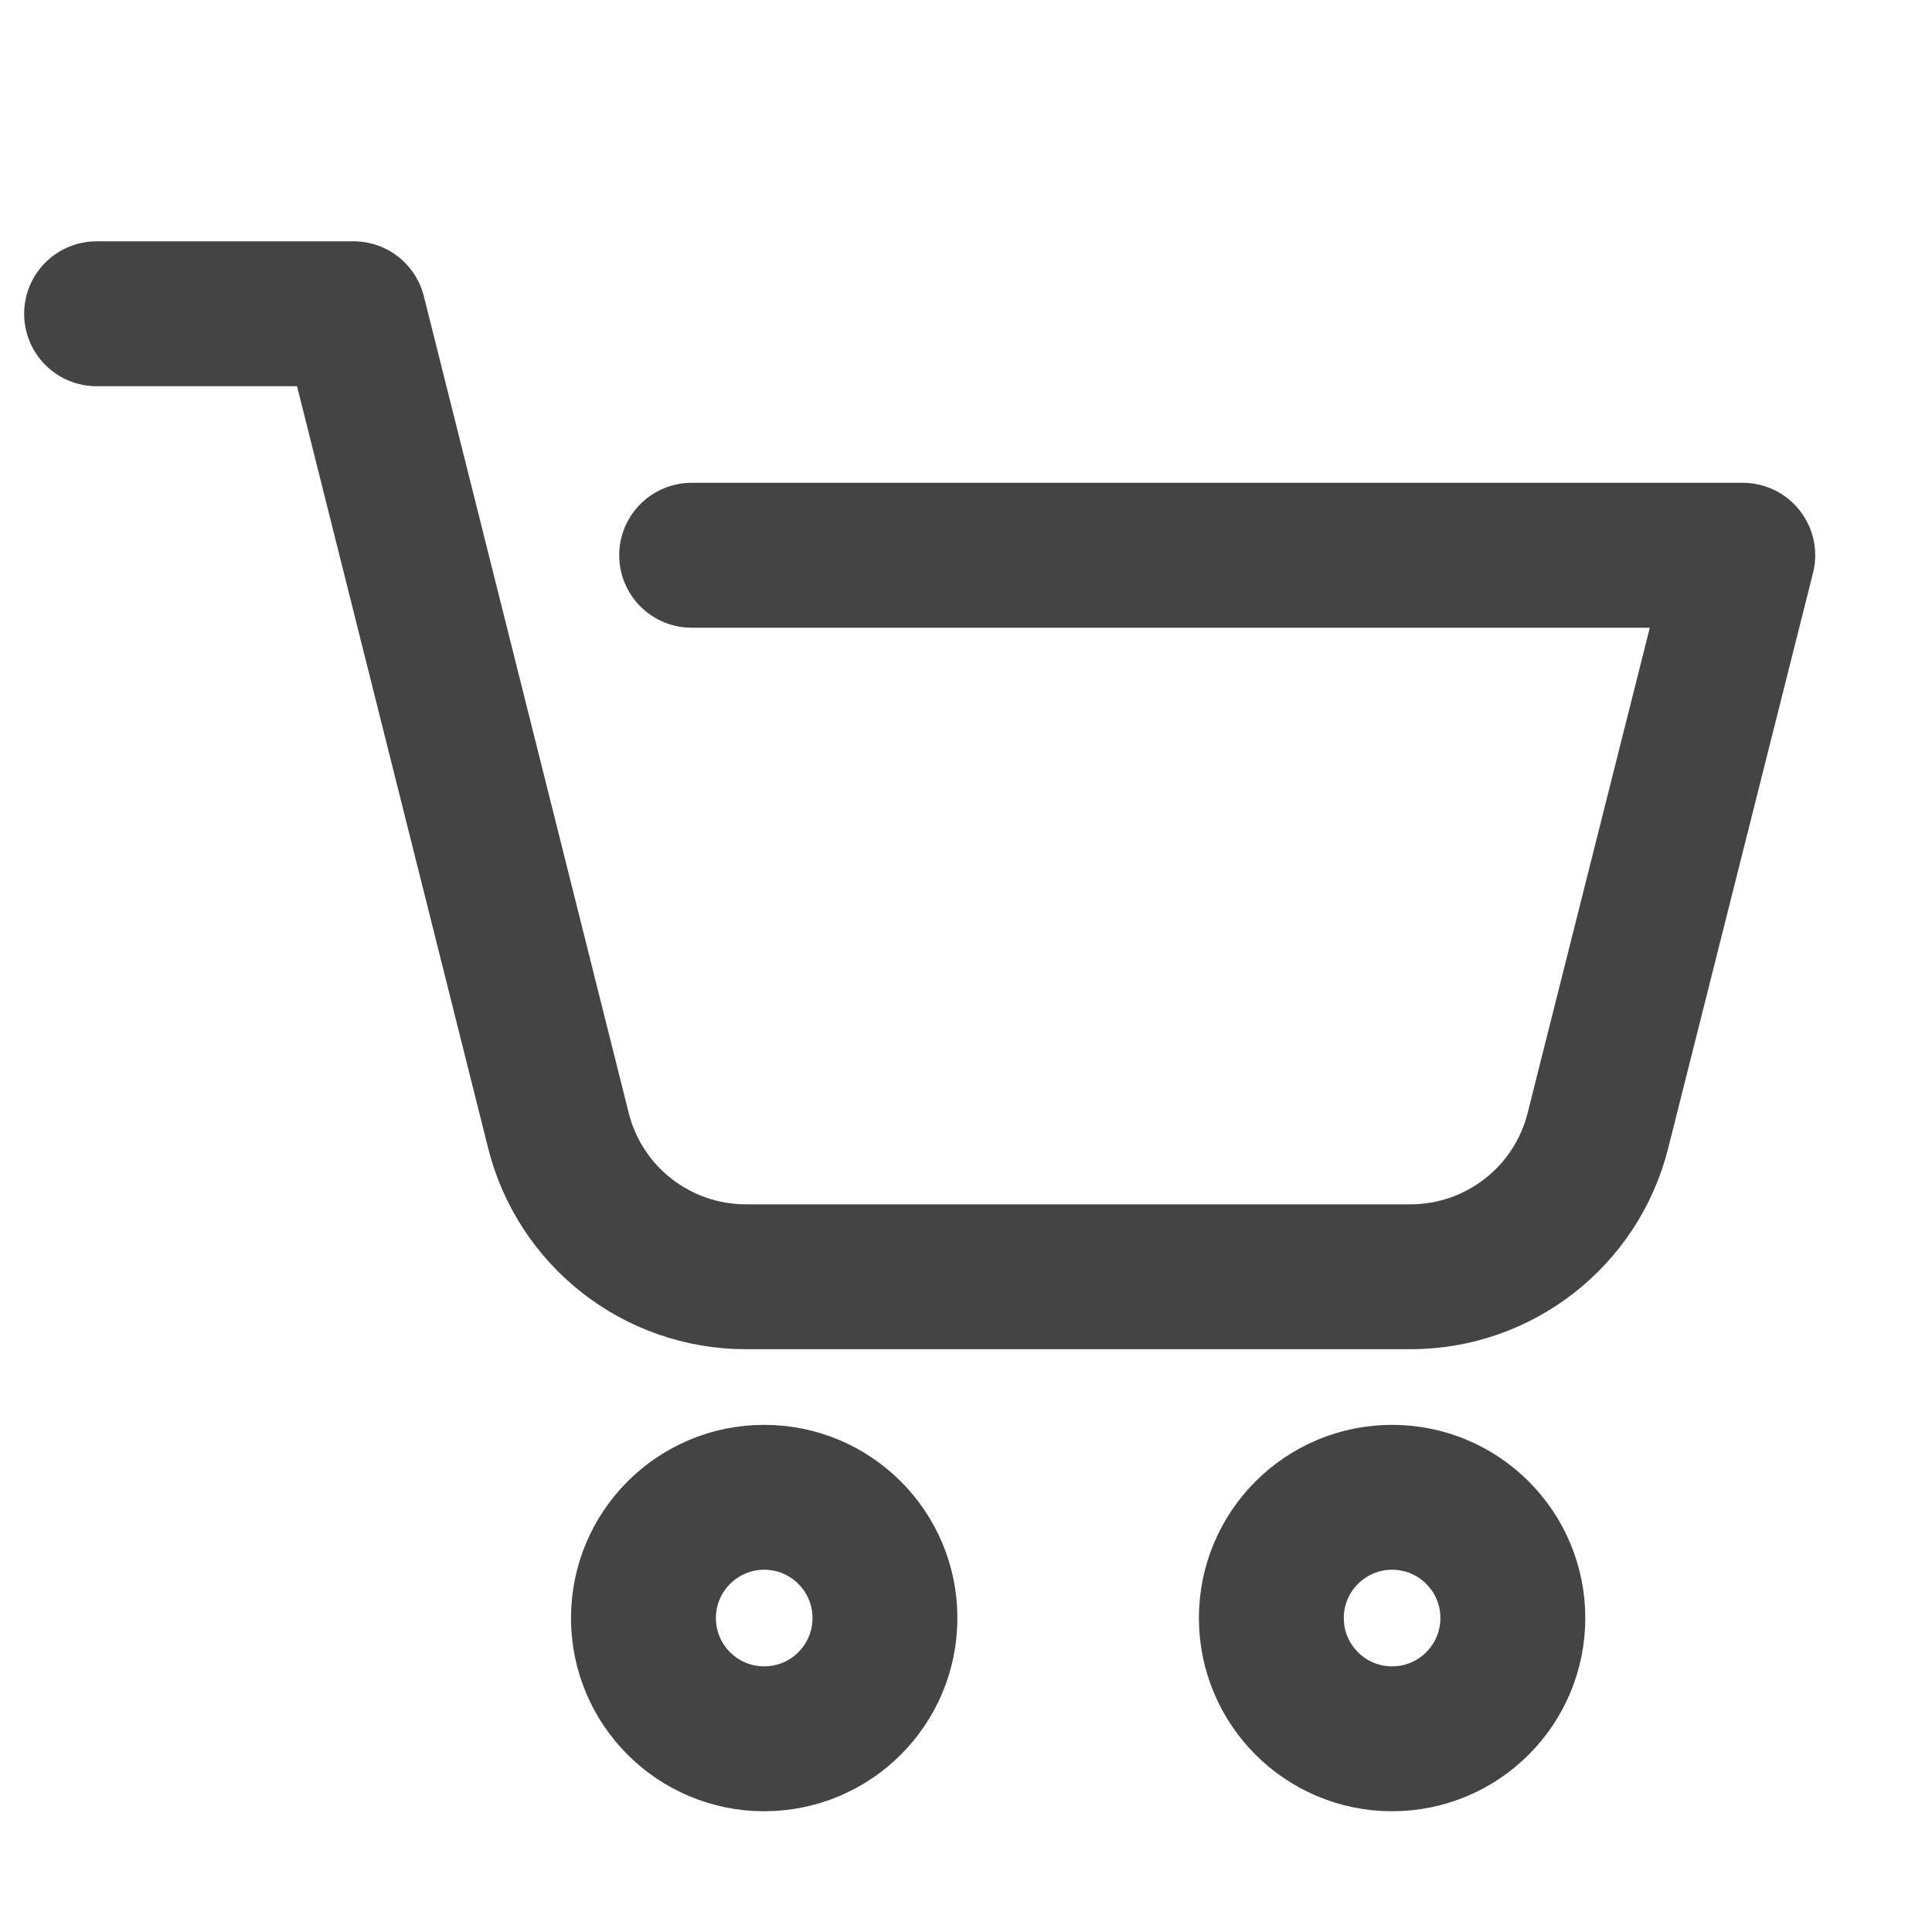 <svg width="20" height="20" viewBox="0 0 20 20" fill="none" xmlns="http://www.w3.org/2000/svg">
<path d="M7.16 5.748H18.041L16.541 11.706C16.317 12.594 15.518 13.217 14.602 13.217H7.721C6.803 13.217 6.004 12.593 5.781 11.704L3.66 3.248H1" stroke="#444444" stroke-width="1.5" stroke-linecap="round" stroke-linejoin="round"/>
<circle cx="7.911" cy="16.75" r="1.25" stroke="#444444" stroke-width="1.5"/>
<circle cx="14.411" cy="16.75" r="1.25" stroke="#444444" stroke-width="1.5"/>
</svg>
